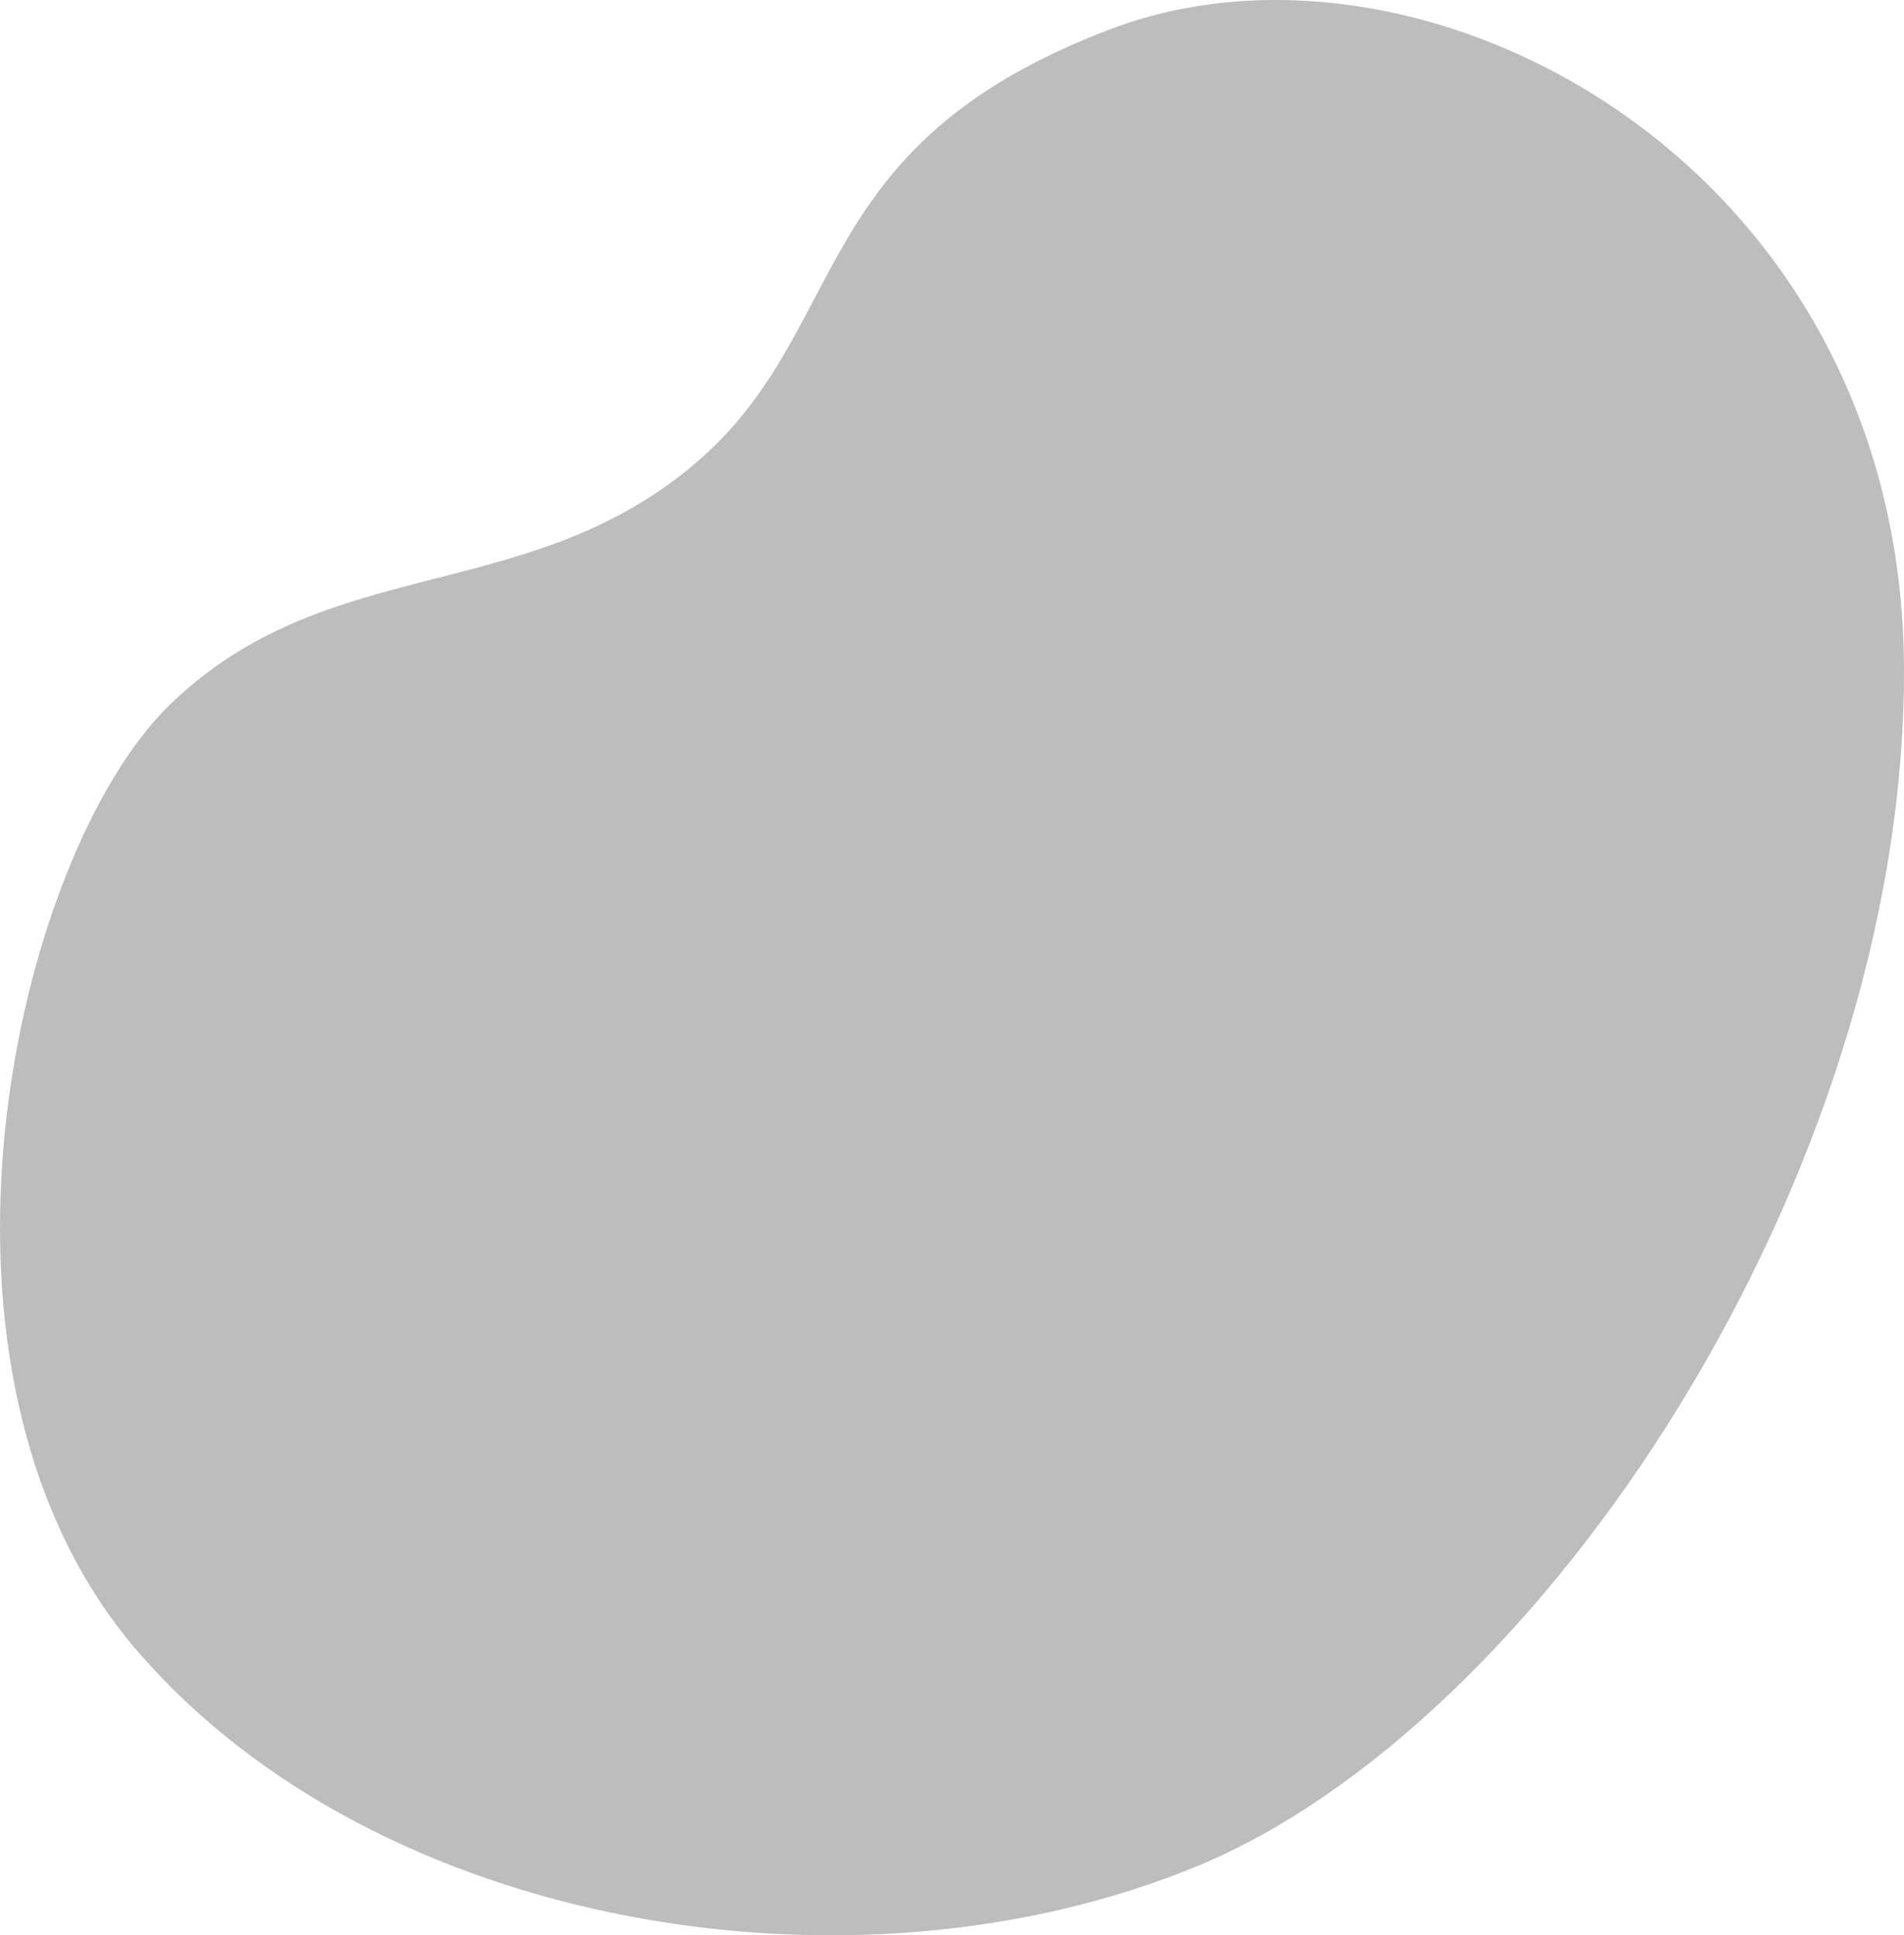 <svg width="557" height="566" viewBox="0 0 557 566" fill="none" xmlns="http://www.w3.org/2000/svg">
<path fill-rule="evenodd" clip-rule="evenodd" d="M557 196.407C557 48.432 417.249 -26.224 325.325 8.36C233.401 42.944 250.219 97.779 201.117 137.429C152.014 177.079 95.384 161.838 49.752 206.043C4.121 250.247 -30.102 401.289 40.091 482.757C110.283 564.226 249.784 587.325 350.359 545.721C450.935 504.117 557 344.382 557 196.407Z" fill="#BDBDBD"/>
<mask id="mask0" mask-type="alpha" maskUnits="userSpaceOnUse" x="0" y="0" width="557" height="566">
<path fill-rule="evenodd" clip-rule="evenodd" d="M557 196.407C557 48.432 417.249 -26.224 325.325 8.36C233.401 42.944 250.219 97.779 201.117 137.429C152.014 177.079 95.384 161.838 49.752 206.043C4.121 250.247 -30.102 401.289 40.091 482.757C110.283 564.226 249.784 587.325 350.359 545.721C450.935 504.117 557 344.382 557 196.407Z" fill="white"/>
</mask>
<g mask="url(#mask0)">
</g>
</svg>
